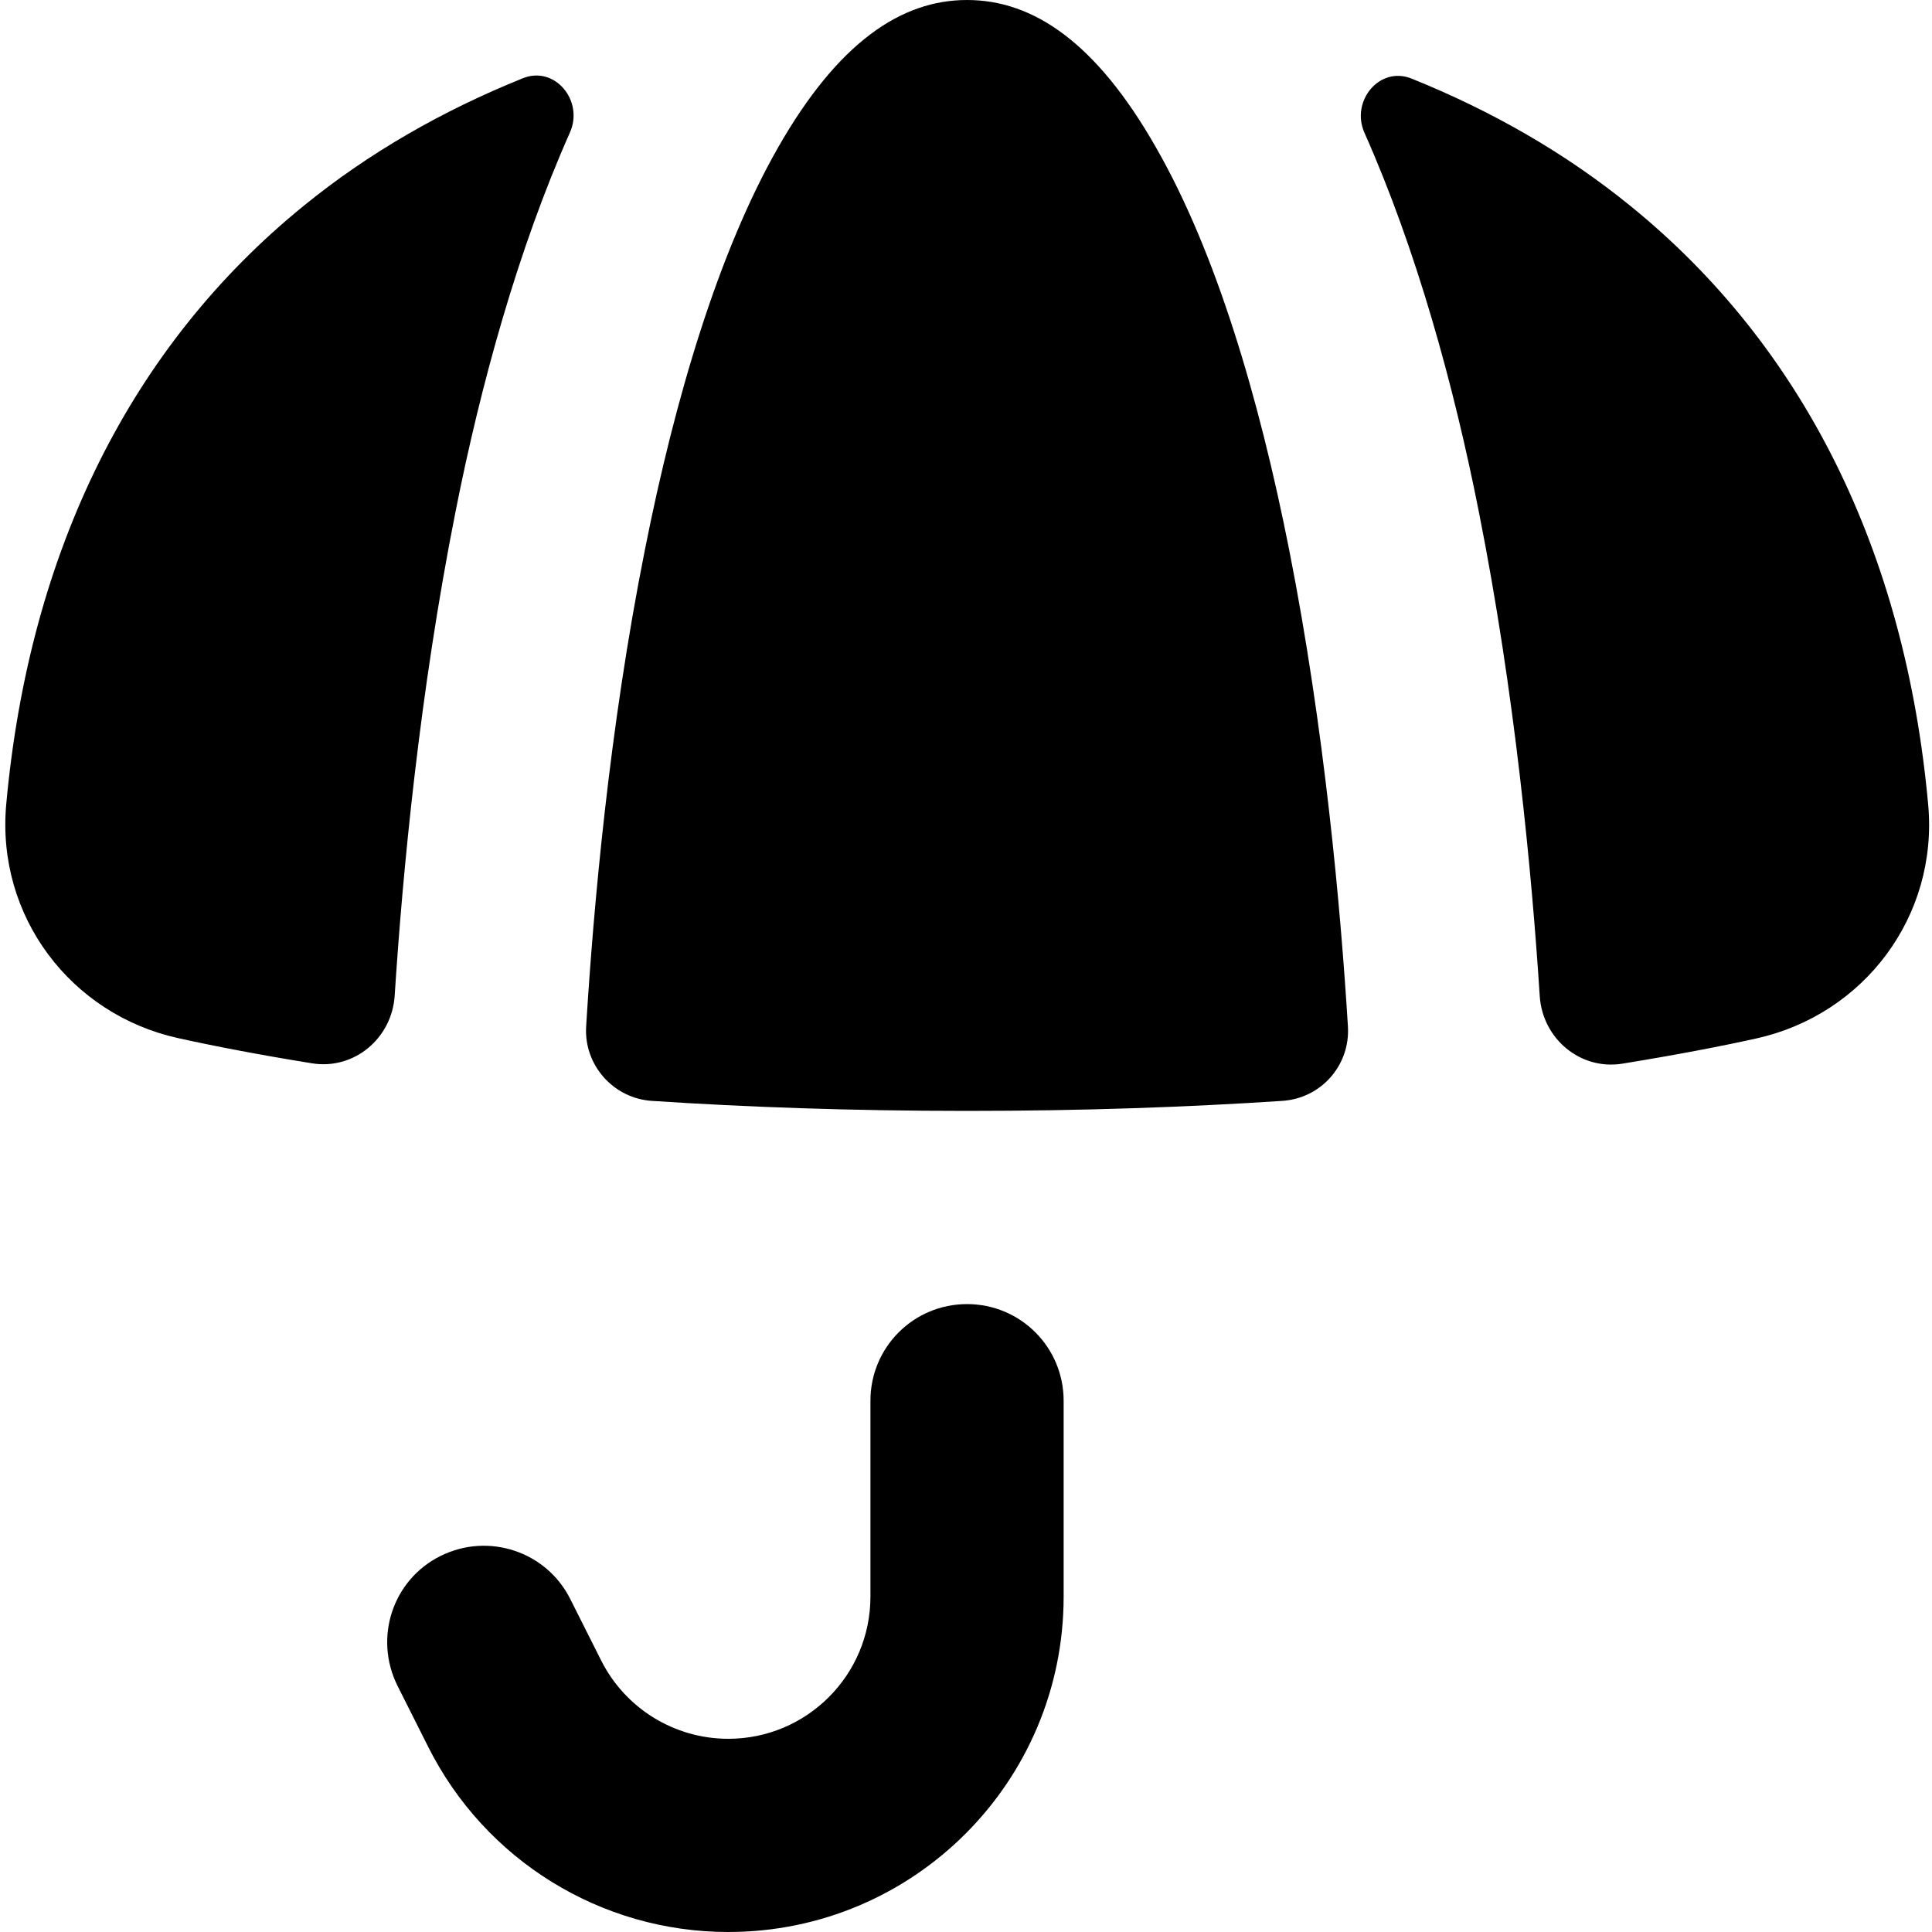 <svg xmlns="http://www.w3.org/2000/svg" viewBox="0 0 560 560"><!--! Font Awesome Pro 7.0.1 by @fontawesome - https://fontawesome.com License - https://fontawesome.com/license (Commercial License) Copyright 2025 Fonticons, Inc. --><path fill="currentColor" d="M390.7 297.5c.7 11.3-7.8 20.9-19.1 21.6-27.2 1.8-57.6 2.9-91.3 2.9s-64.1-1.1-91.3-2.9c-11.2-.7-19.8-10.4-19.1-21.6 2.1-34.3 6.7-86.4 17-138 8.8-44.4 21.4-86.5 38.6-116.7 17.4-30.5 35.7-42.8 54.8-42.8s37.4 12.2 54.8 42.8c17.3 30.2 29.8 72.2 38.6 116.7 10.2 51.6 14.9 103.7 17 138zm4.8-259c-4.1-9.2 4.4-19.5 13.7-15.7 23.3 9.4 44.6 21.6 63.4 36.9 49.9 40.5 79.6 99.8 86.3 173.6 2.9 32.4-18.7 60.8-49.8 67.7-10.4 2.3-23.4 4.8-38.8 7.3-12.2 2-23.2-7.2-24-19.6-2.3-35.7-7.2-87.7-17.6-140.1-7.3-37-18.2-76.4-33.2-110.1zM90.4 308.2c12.2 2 23.2-7.2 24-19.6 2.3-35.7 7.2-87.7 17.6-140.1 7.3-37 18.2-76.4 33.2-110.1 4.1-9.2-4.4-19.5-13.7-15.7-23.3 9.4-44.6 21.6-63.4 36.9-49.9 40.5-79.6 99.8-86.3 173.6-2.9 32.4 18.7 60.8 49.8 67.7 10.4 2.3 23.3 4.8 38.8 7.3zM308.3 406c0-15.5-12.5-28-28-28s-28 12.5-28 28l0 56.8c0 22.8-18.5 41.2-41.2 41.2-15.6 0-29.9-8.8-36.9-22.8l-8.9-17.7c-6.9-13.8-23.7-19.4-37.6-12.5s-19.4 23.7-12.5 37.6l8.9 17.7c16.5 32.9 50.1 53.7 87 53.7 53.7 0 97.2-43.5 97.2-97.2l0-56.8z"/></svg>